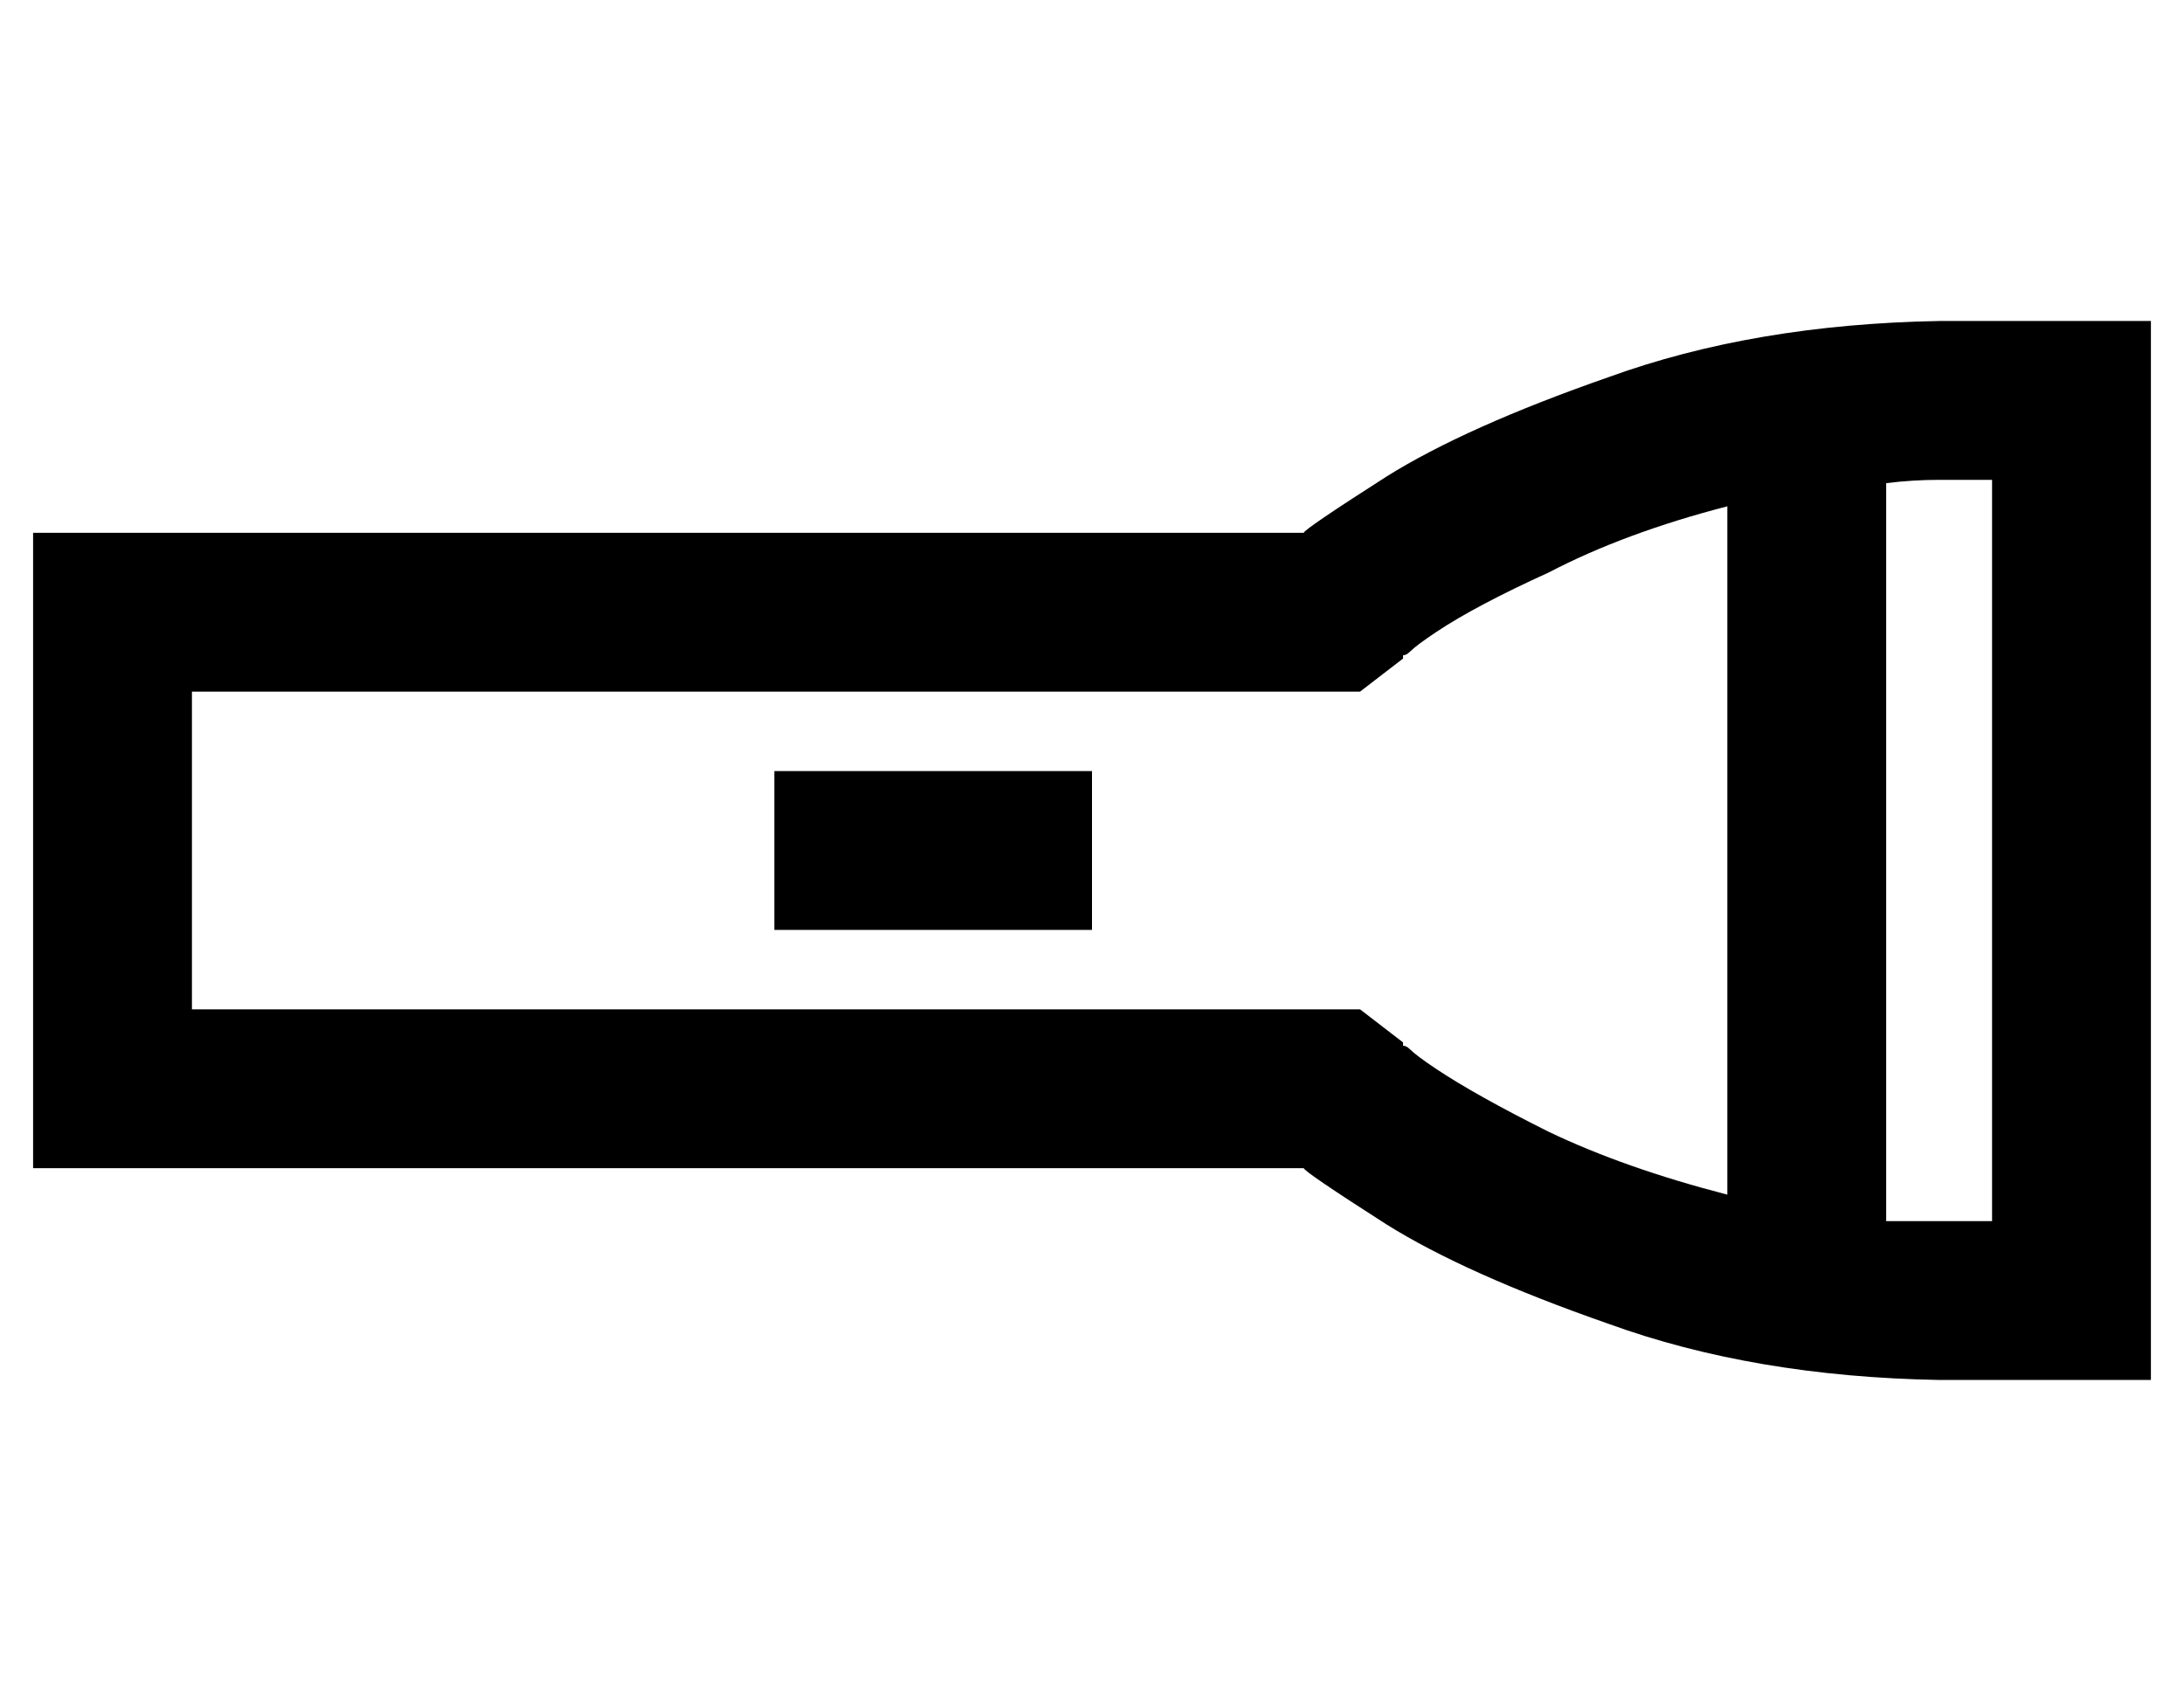 <?xml version="1.0" standalone="no"?>
<!DOCTYPE svg PUBLIC "-//W3C//DTD SVG 1.1//EN" "http://www.w3.org/Graphics/SVG/1.1/DTD/svg11.dtd" >
<svg xmlns="http://www.w3.org/2000/svg" xmlns:xlink="http://www.w3.org/1999/xlink" version="1.1" viewBox="-10 -40 660 512">
   <path fill="currentColor"
d="M414 275l-13 -10l13 10l-13 -10h-17h-336v-96v0h336h17l13 -10v0v0v0v-1v0v0q1 0 2 -1q2 -2 8 -6q12 -8 34 -18q23 -12 54 -20v208v0q-31 -8 -54 -19q-22 -11 -34 -19q-6 -4 -8 -6q-1 -1 -2 -1v0v-1v0v0v0zM576 329h-16v-223v0q8 -1 16 -1h16v0v224v0h-16v0zM592 57h-16
h16h-16q-56 1 -100 17q-43 15 -67 30q-25 16 -25 17h-336h-48v48v0v96v0v48v0h48h336q0 1 25 17q24 15 67 30q44 16 100 17h16h48v-48v0v-224v0v-48v0h-48v0zM248 193h-24h24h-24v48v0h24h72v-48v0h-24h-48z" />
</svg>
